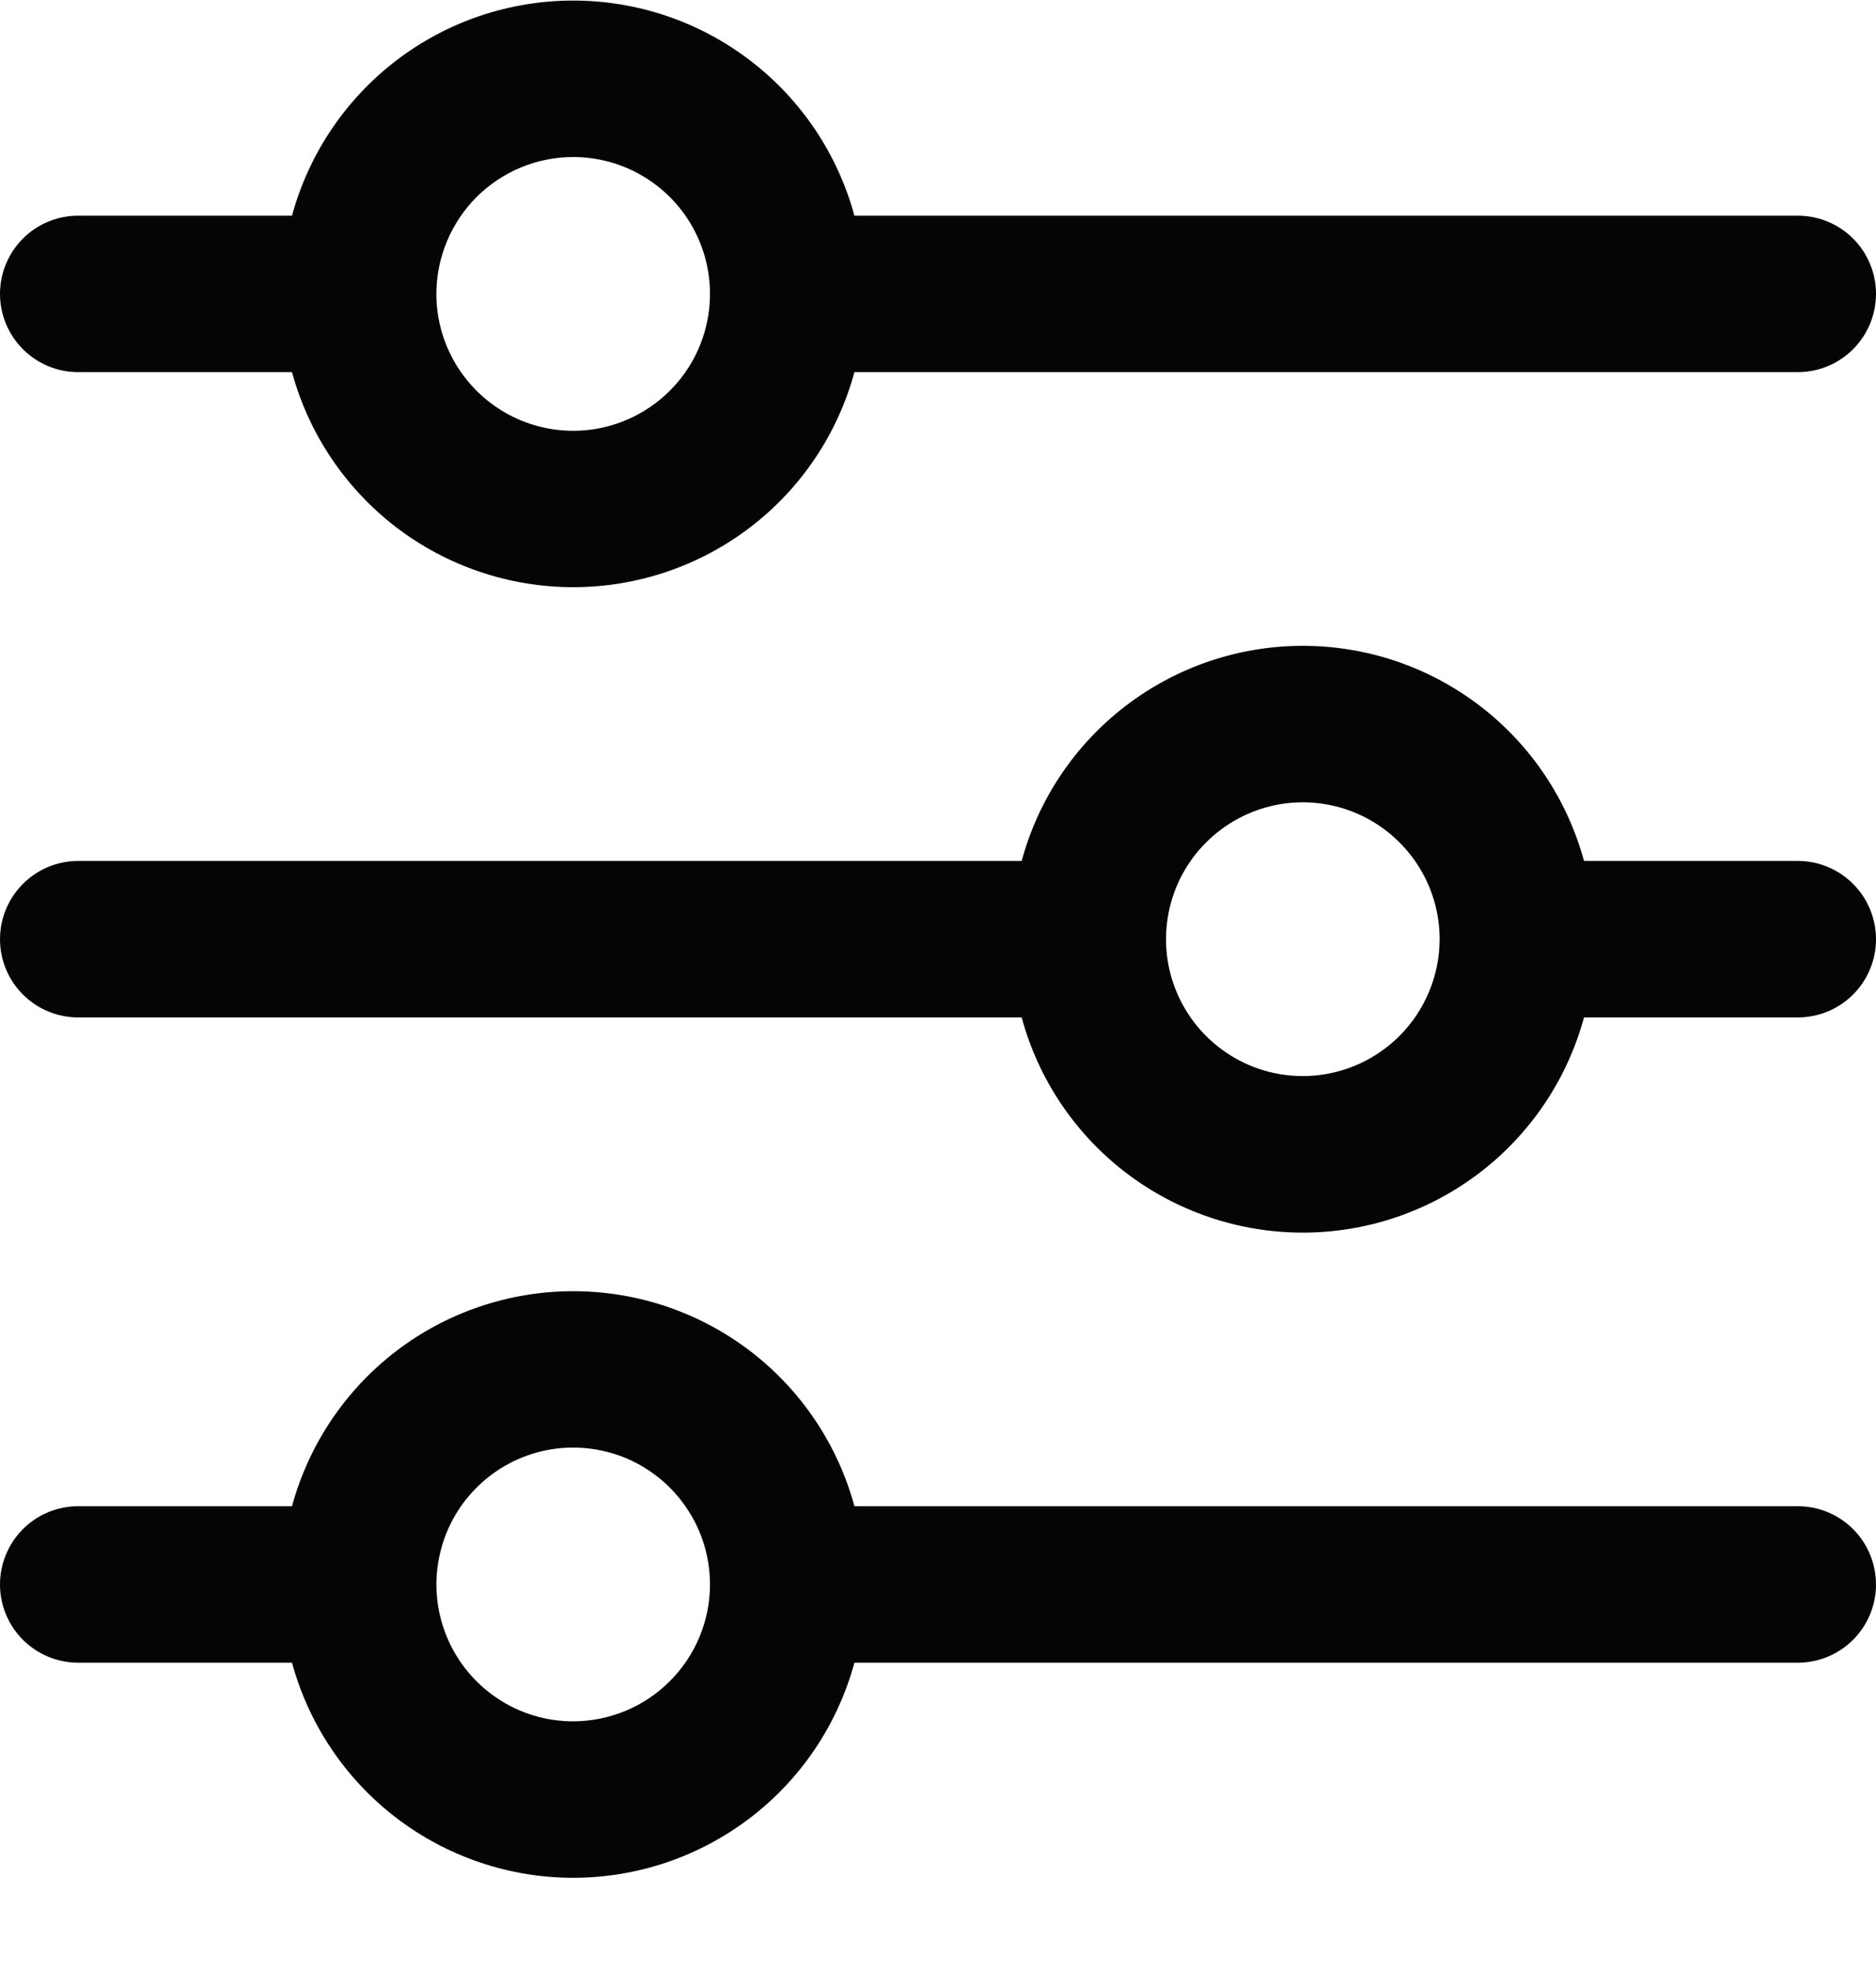 <svg width="20" height="21" viewBox="0 0 20 21" fill="none" xmlns="http://www.w3.org/2000/svg">
<g clip-path="url(#clip0_125_2090)">
<path d="M0.833 3.965H3.113C3.292 4.623 3.683 5.204 4.224 5.618C4.766 6.032 5.429 6.256 6.111 6.256C6.793 6.256 7.456 6.032 7.998 5.618C8.54 5.204 8.93 4.623 9.109 3.965H19.167C19.388 3.965 19.6 3.877 19.756 3.72C19.912 3.564 20 3.352 20 3.131C20 2.91 19.912 2.698 19.756 2.542C19.6 2.386 19.388 2.298 19.167 2.298H9.109C8.93 1.64 8.54 1.059 7.998 0.645C7.456 0.23 6.793 0.006 6.111 0.006C5.429 0.006 4.766 0.23 4.224 0.645C3.683 1.059 3.292 1.64 3.113 2.298H0.833C0.612 2.298 0.4 2.386 0.244 2.542C0.088 2.698 0 2.91 0 3.131C0 3.352 0.088 3.564 0.244 3.72C0.4 3.877 0.612 3.965 0.833 3.965ZM6.111 1.673C6.399 1.673 6.681 1.758 6.921 1.919C7.161 2.079 7.348 2.307 7.458 2.573C7.569 2.84 7.597 3.133 7.541 3.416C7.485 3.699 7.346 3.958 7.142 4.162C6.938 4.366 6.678 4.505 6.395 4.562C6.112 4.618 5.819 4.589 5.553 4.479C5.286 4.368 5.059 4.181 4.898 3.941C4.738 3.702 4.652 3.42 4.652 3.131C4.653 2.745 4.807 2.374 5.08 2.1C5.354 1.827 5.724 1.673 6.111 1.673Z" fill="#050505"/>
<path d="M19.167 9.173H16.887C16.708 8.515 16.318 7.934 15.776 7.52C15.234 7.105 14.571 6.881 13.889 6.881C13.207 6.881 12.544 7.105 12.002 7.52C11.46 7.934 11.07 8.515 10.892 9.173H0.833C0.612 9.173 0.4 9.261 0.244 9.418C0.088 9.574 0 9.786 0 10.007C0 10.228 0.088 10.44 0.244 10.596C0.4 10.752 0.612 10.84 0.833 10.84H10.892C11.07 11.498 11.46 12.079 12.002 12.494C12.544 12.908 13.207 13.133 13.889 13.133C14.571 13.133 15.234 12.908 15.776 12.494C16.318 12.079 16.708 11.498 16.887 10.84H19.167C19.388 10.84 19.6 10.752 19.756 10.596C19.912 10.44 20 10.228 20 10.007C20 9.786 19.912 9.574 19.756 9.418C19.6 9.261 19.388 9.173 19.167 9.173ZM13.889 11.465C13.601 11.465 13.319 11.38 13.079 11.219C12.839 11.059 12.652 10.831 12.542 10.565C12.431 10.298 12.403 10.005 12.459 9.722C12.515 9.439 12.654 9.18 12.858 8.976C13.062 8.772 13.322 8.633 13.605 8.576C13.887 8.52 14.181 8.549 14.447 8.659C14.714 8.77 14.941 8.957 15.102 9.197C15.262 9.436 15.348 9.718 15.348 10.007C15.347 10.393 15.193 10.764 14.92 11.037C14.646 11.311 14.276 11.465 13.889 11.465Z" fill="#050505"/>
<path d="M19.167 16.048H9.109C8.93 15.39 8.54 14.809 7.998 14.395C7.456 13.981 6.793 13.757 6.111 13.757C5.429 13.757 4.766 13.981 4.224 14.395C3.683 14.809 3.292 15.39 3.113 16.048H0.833C0.612 16.048 0.4 16.136 0.244 16.292C0.088 16.449 0 16.661 0 16.882C0 17.103 0.088 17.315 0.244 17.471C0.4 17.627 0.612 17.715 0.833 17.715H3.113C3.292 18.373 3.683 18.954 4.224 19.368C4.766 19.782 5.429 20.007 6.111 20.007C6.793 20.007 7.456 19.782 7.998 19.368C8.54 18.954 8.93 18.373 9.109 17.715H19.167C19.388 17.715 19.6 17.627 19.756 17.471C19.912 17.315 20 17.103 20 16.882C20 16.661 19.912 16.449 19.756 16.292C19.6 16.136 19.388 16.048 19.167 16.048ZM6.111 18.34C5.822 18.34 5.54 18.255 5.301 18.094C5.061 17.934 4.874 17.706 4.764 17.44C4.653 17.173 4.624 16.88 4.681 16.597C4.737 16.314 4.876 16.054 5.08 15.851C5.284 15.646 5.543 15.508 5.826 15.451C6.109 15.395 6.402 15.424 6.669 15.534C6.935 15.645 7.163 15.832 7.323 16.072C7.484 16.311 7.569 16.593 7.569 16.882C7.569 17.268 7.415 17.639 7.141 17.912C6.868 18.186 6.497 18.339 6.111 18.34Z" fill="#050505"/>
</g>
<defs>
<clipPath id="clip0_125_2090">
<rect width="20" height="20" fill="white" transform="translate(0 0.007)"/>
</clipPath>
</defs>
</svg>
